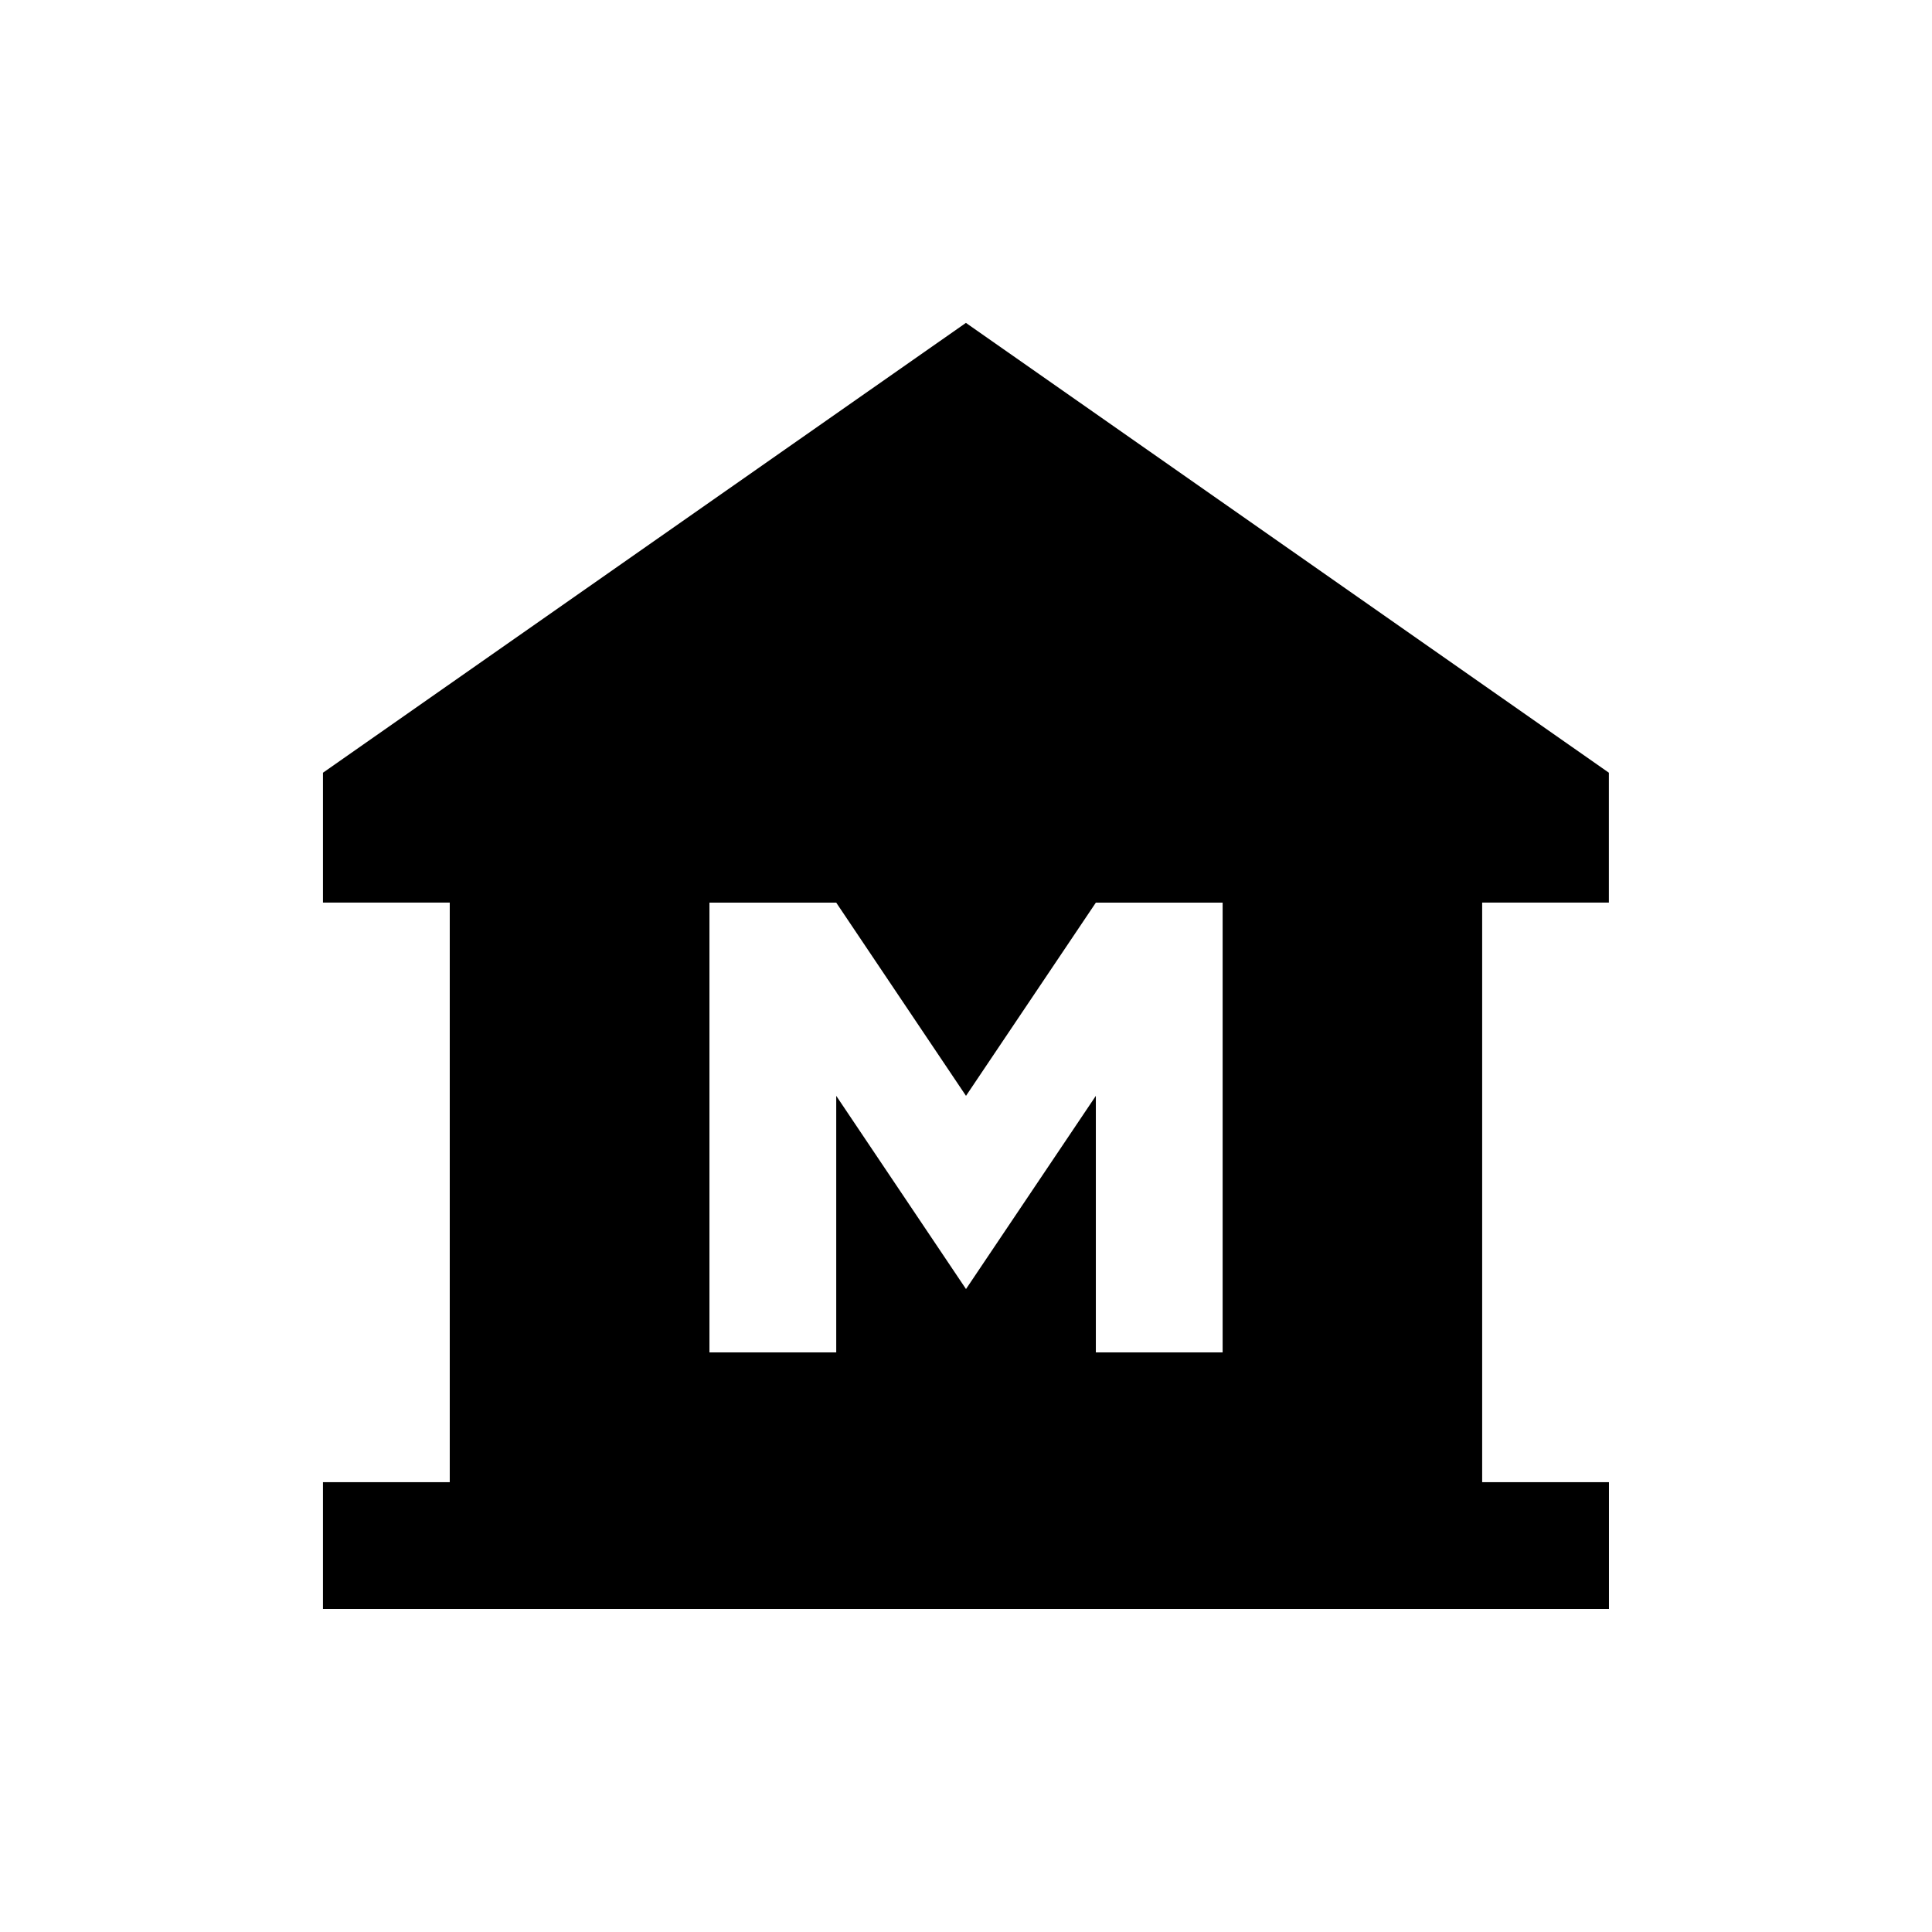 <!-- Generated by IcoMoon.io -->
<svg version="1.1" xmlns="http://www.w3.org/2000/svg" width="24" height="24" viewBox="0 0 24 24">
<title>museum</title>
<path d="M15.188 16.8v-5.587h-1.575l-1.613 2.4-1.612-2.4h-1.575v5.587h1.575v-3.187l1.612 2.4 1.613-2.4v3.187h1.575zM19.987 11.212h-1.575v7.2h1.575v1.575h-15.975v-1.575h1.575v-7.2h-1.575v-1.613l7.987-5.588 7.987 5.588v1.613z"></path>
</svg>
